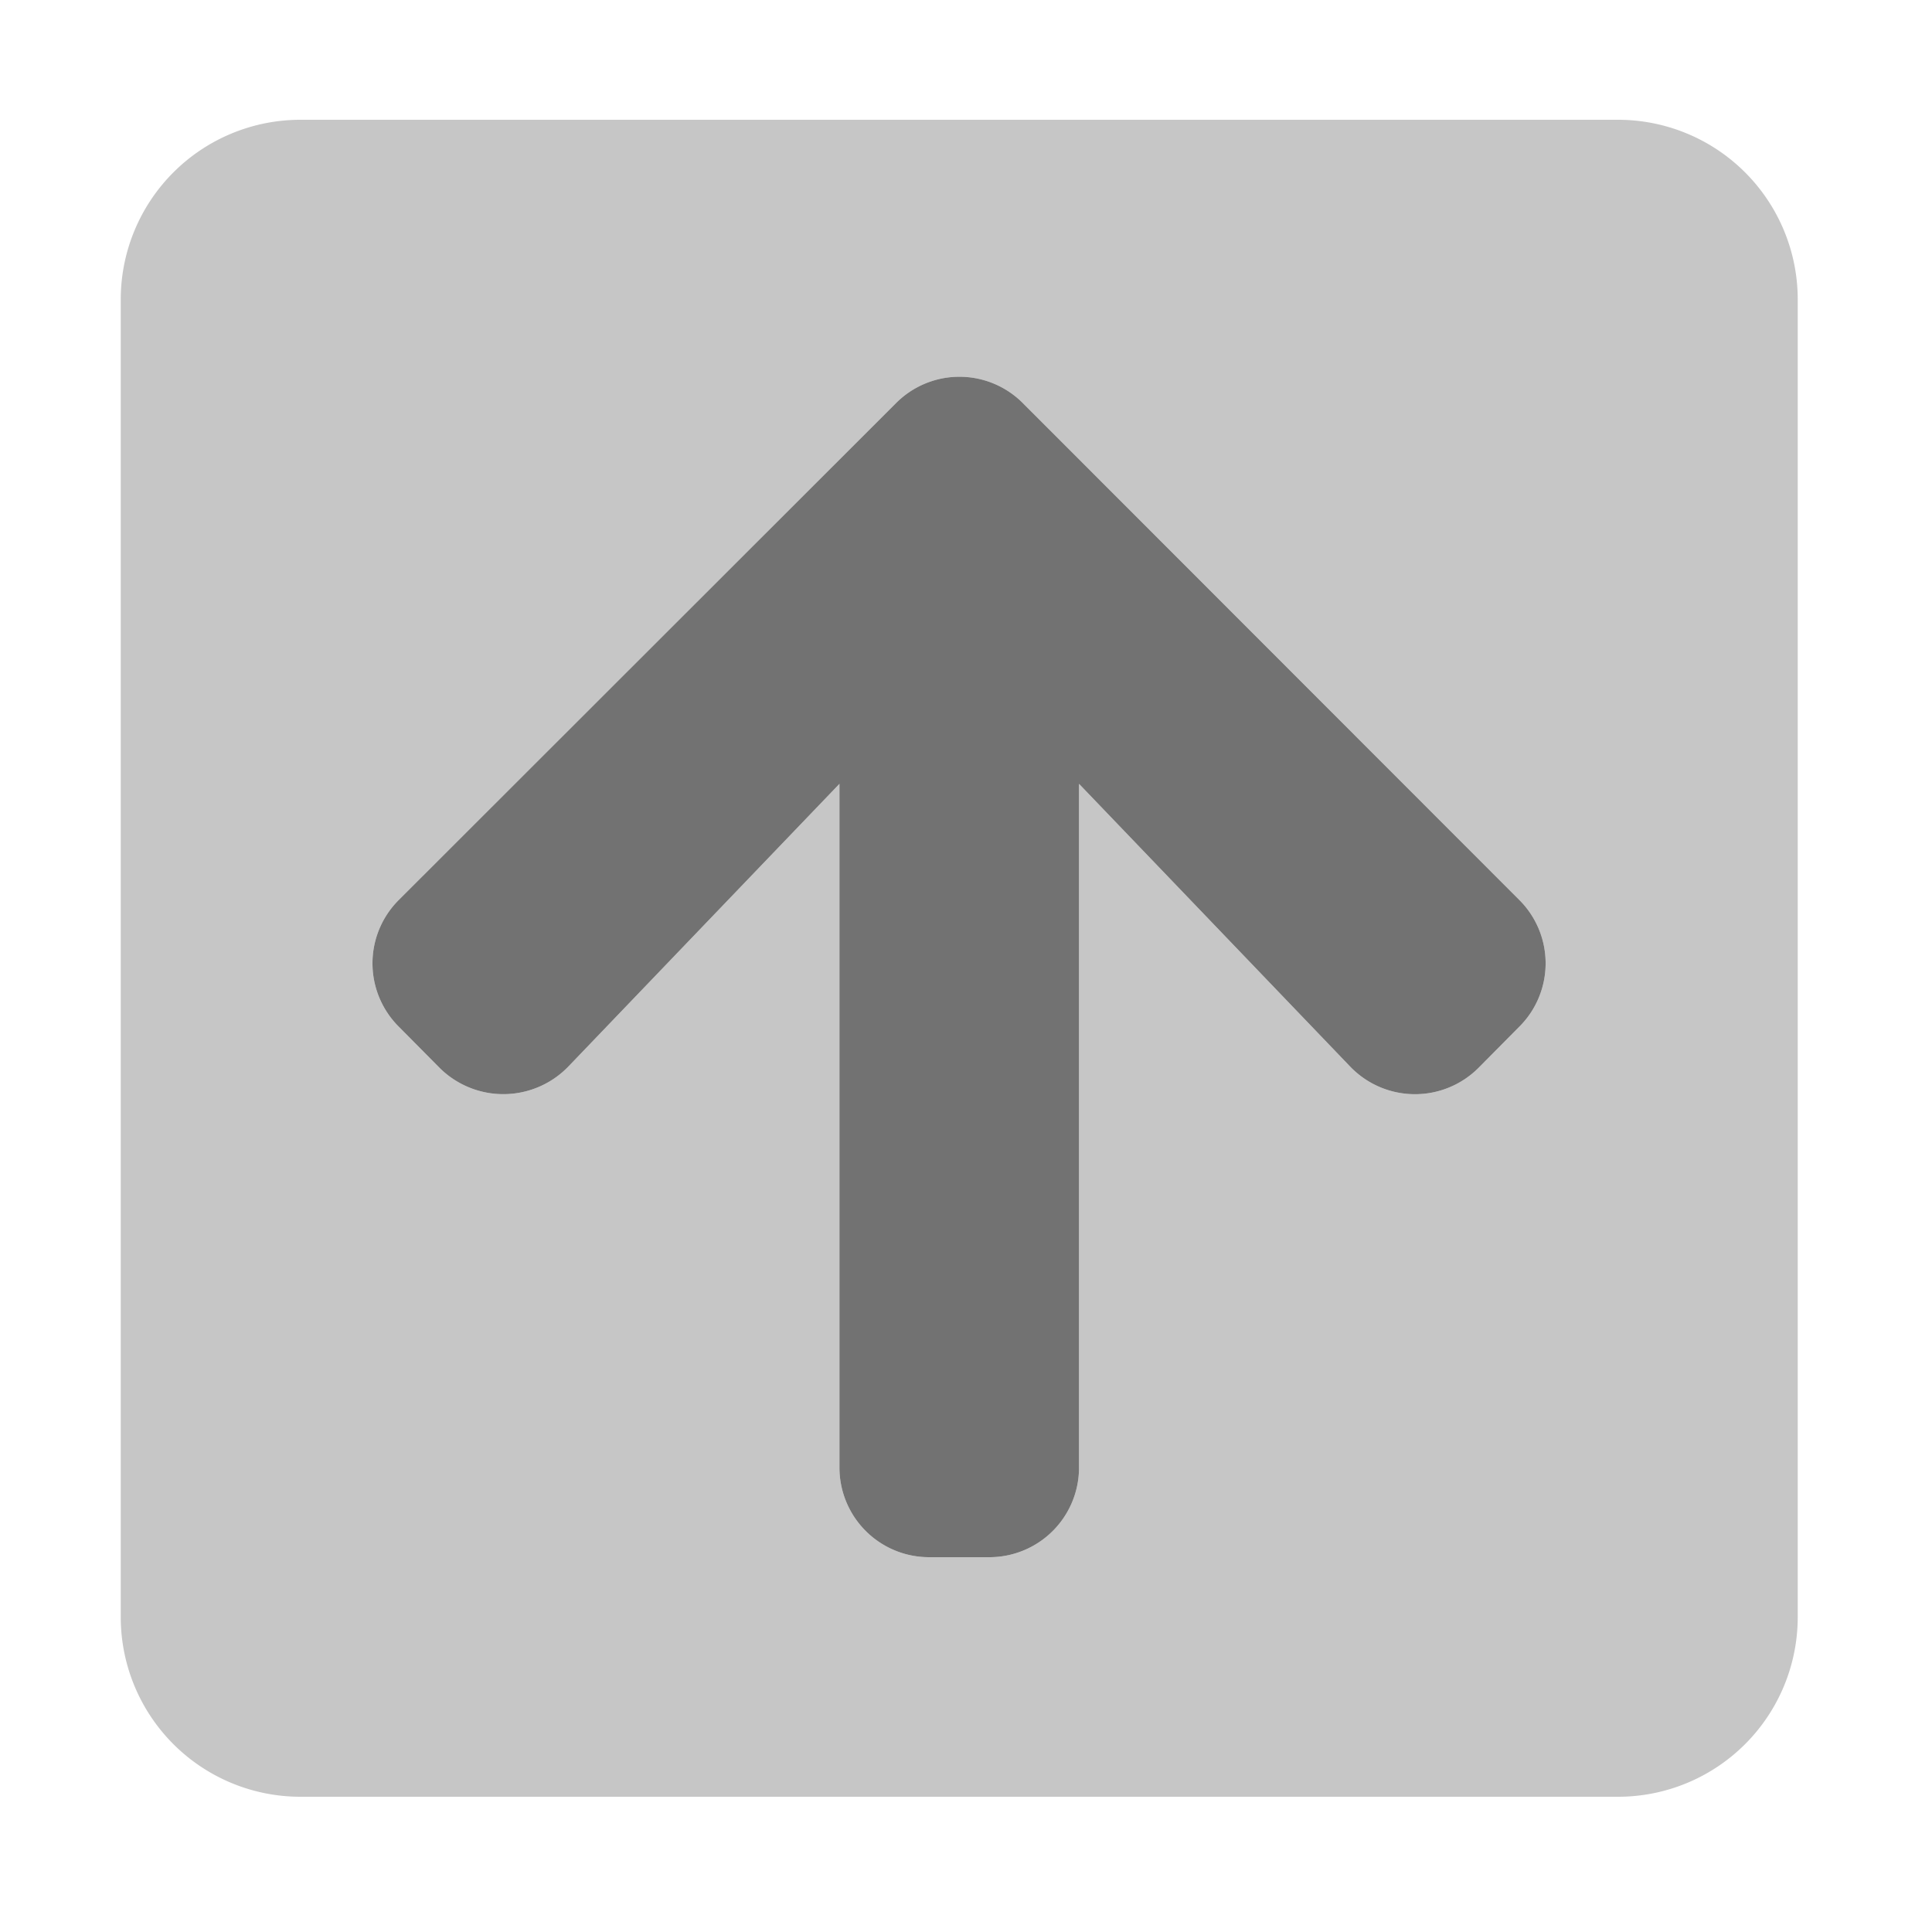 ﻿<?xml version='1.0' encoding='UTF-8'?>
<svg viewBox="-2 0 32 32" xmlns="http://www.w3.org/2000/svg">
  <g transform="matrix(0.062, 0, 0, 0.062, 0, 0)">
    <defs>
      <style>.fa-secondary{opacity:.4}</style>
    </defs>
    <path d="M400, 32L48, 32A48 48 0 0 0 0, 80L0, 432A48 48 0 0 0 48, 480L400, 480A48 48 0 0 0 448, 432L448, 80A48 48 0 0 0 400, 32zM373.6, 274.3L362.7, 285.3A24 24 0 0 1 328.4, 284.9L256, 209.4L256, 392A23.94 23.94 0 0 1 232, 416L216, 416A23.94 23.94 0 0 1 192, 392L192, 209.4L119.6, 284.9A24.15 24.15 0 0 1 85.2, 285.3L74.3, 274.3A23.9 23.9 0 0 1 74.3, 240.4L207.1, 107.7A23.9 23.9 0 0 1 241, 107.7L373.6, 240.4A23.9 23.9 0 0 1 373.6, 274.3z" fill="#727272" opacity="0.4" fill-opacity="1" class="Black" />
    <path d="M85.2, 285.3L74.3, 274.3A23.9 23.9 0 0 1 74.3, 240.4L207.1, 107.7A23.9 23.9 0 0 1 241, 107.7L373.6, 240.4A23.9 23.9 0 0 1 373.6, 274.3L362.7, 285.3A24 24 0 0 1 328.4, 284.9L256, 209.4L256, 392A23.94 23.94 0 0 1 232, 416L216, 416A23.94 23.94 0 0 1 192, 392L192, 209.4L119.6, 284.9A24.15 24.15 0 0 1 85.2, 285.3z" fill="#727272" fill-opacity="1" class="Black" />
  </g>
</svg>